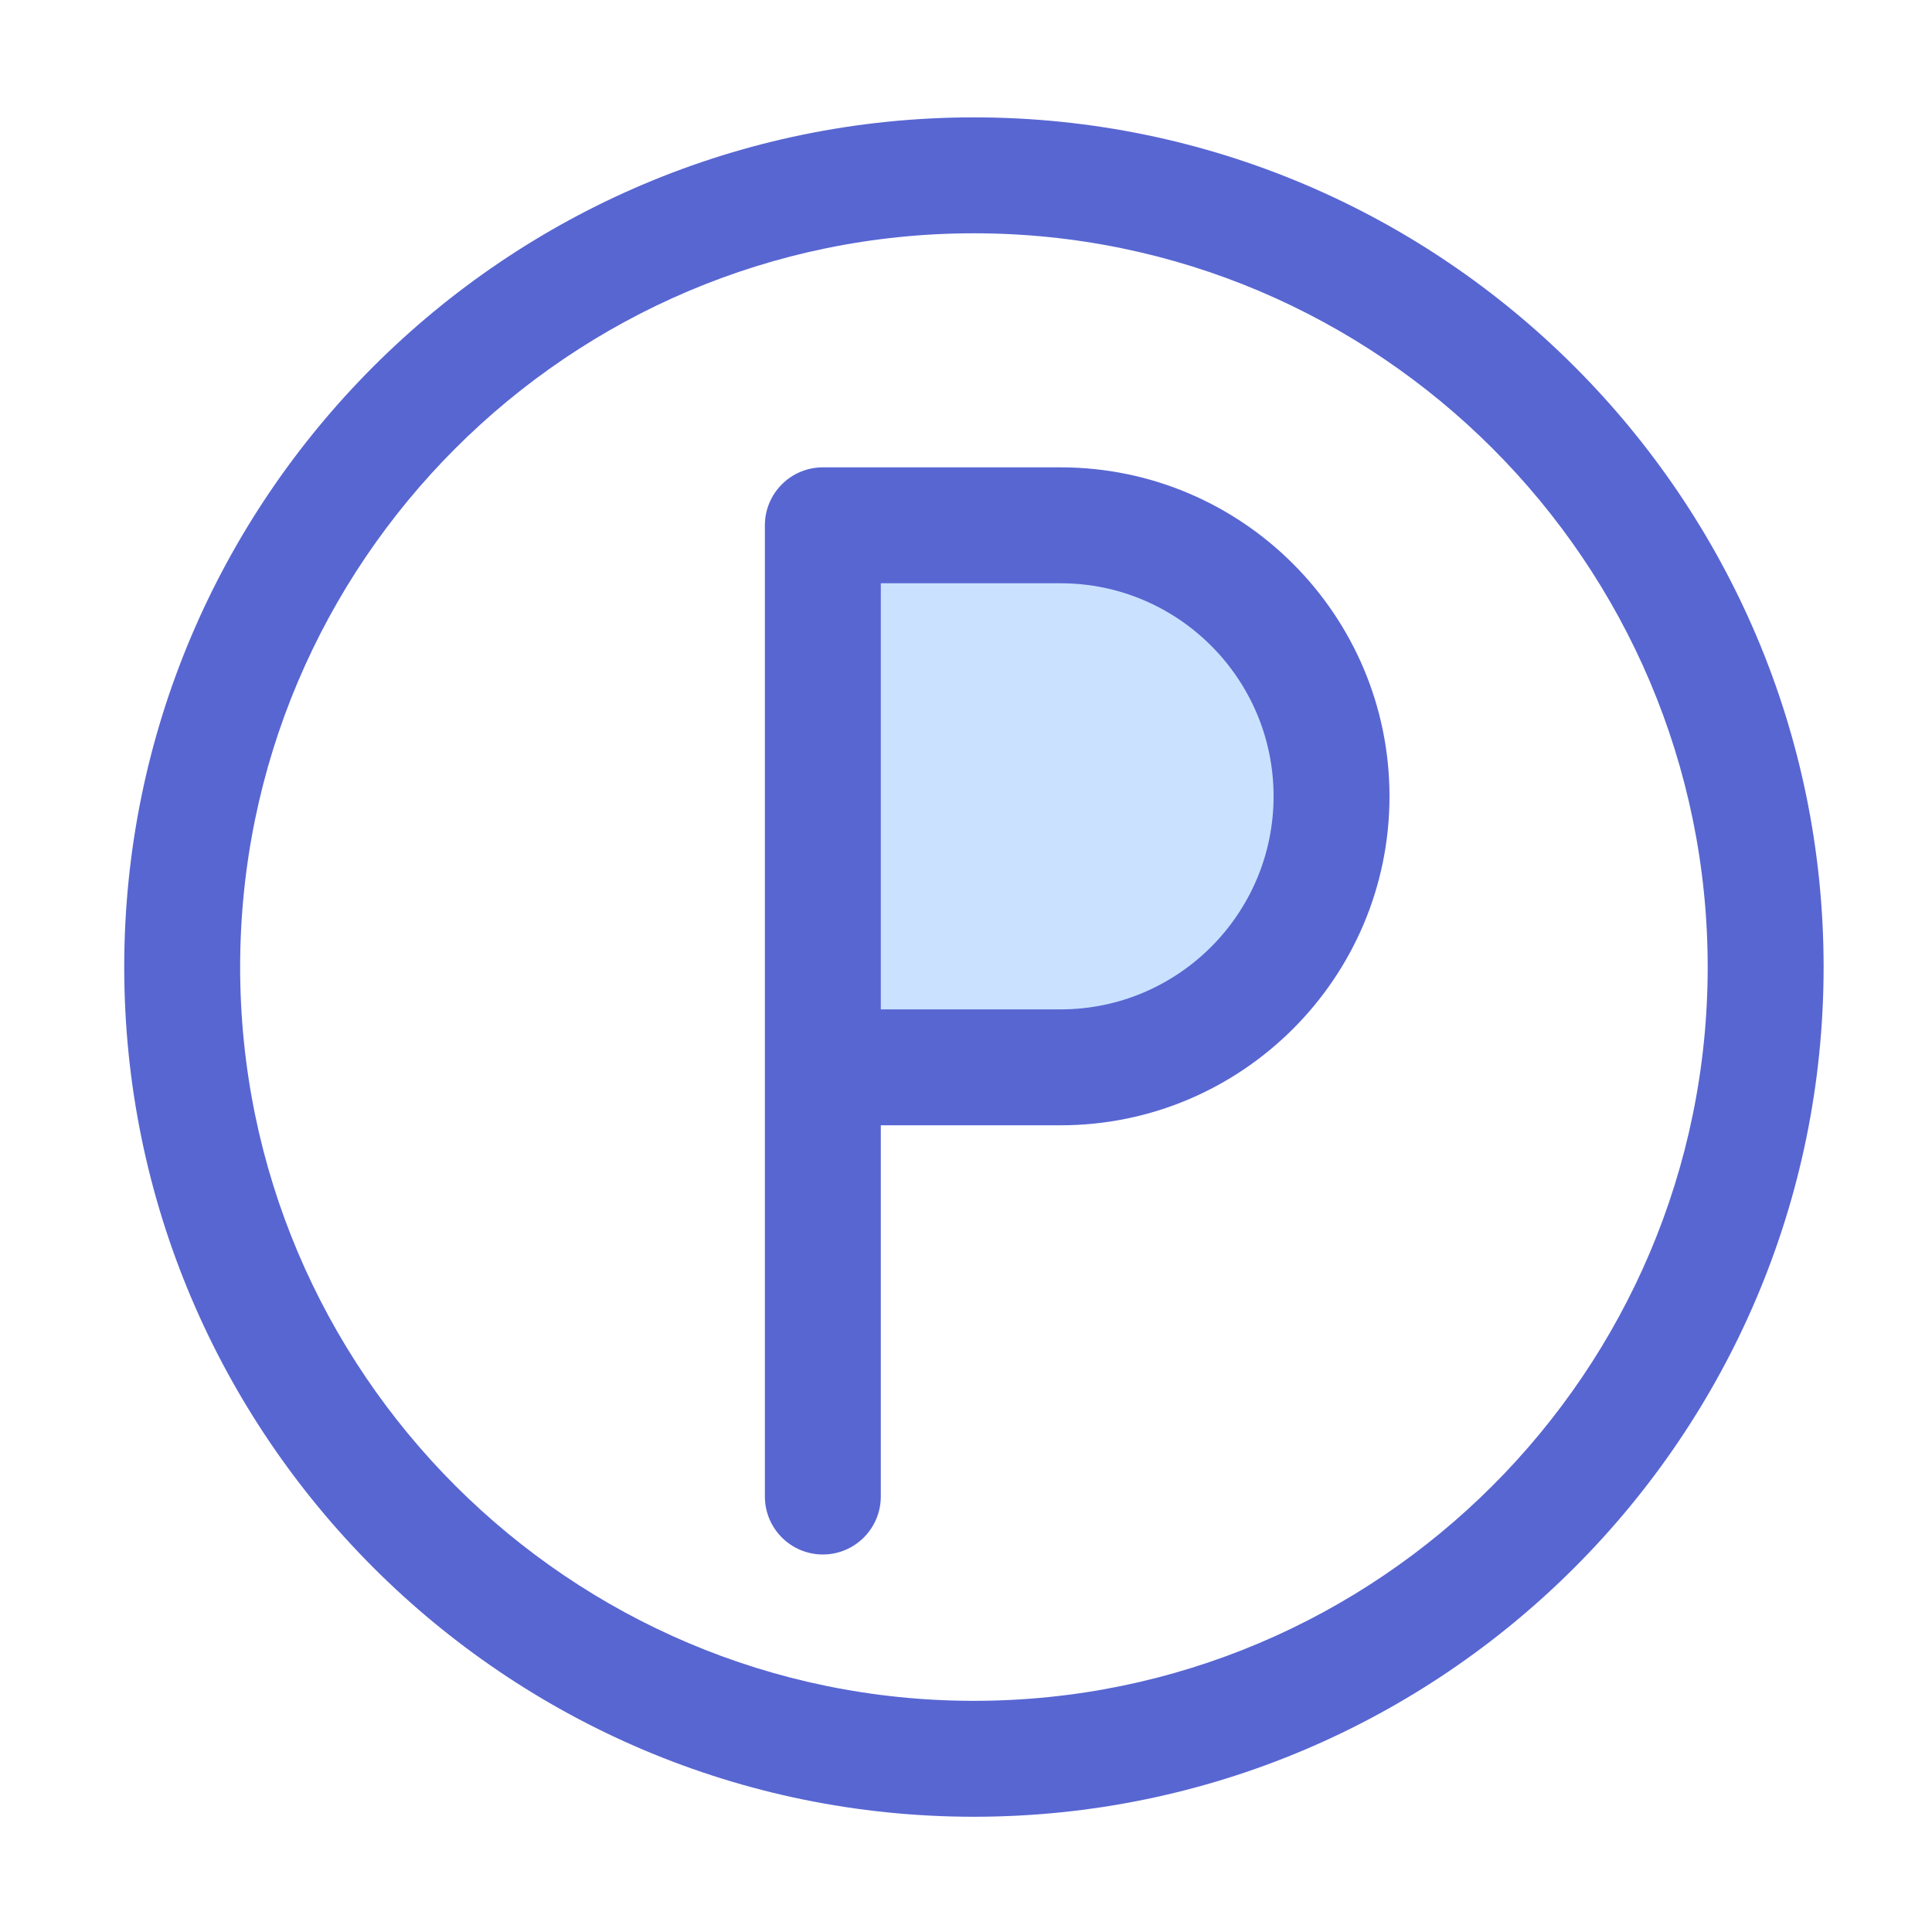 <?xml version="1.0" standalone="no"?><!DOCTYPE svg PUBLIC "-//W3C//DTD SVG 1.1//EN" "http://www.w3.org/Graphics/SVG/1.1/DTD/svg11.dtd"><svg t="1754024965183" class="icon" viewBox="0 0 1024 1024" version="1.1" xmlns="http://www.w3.org/2000/svg" p-id="3213" xmlns:xlink="http://www.w3.org/1999/xlink" width="200" height="200"><path d="M516.198 962.918c-248.32 0-450.355-202.035-450.355-450.355 0-248.32 202.035-450.355 450.355-450.355 248.32 0 450.355 202.035 450.355 450.355 0 248.32-202.035 450.355-450.355 450.355z m0-839.27c-214.477 0-388.915 174.49-388.915 388.915 0 214.477 174.49 388.915 388.915 388.915 214.477 0 388.915-174.49 388.915-388.915 0-214.477-174.49-388.915-388.915-388.915z" fill="#5866D2" p-id="3214"></path><path d="M562.125 278.426H436.122v287.283h126.003c79.309 0 143.616-64.307 143.616-143.616 0-79.36-64.307-143.667-143.616-143.667z" fill="#CAE2FF" p-id="3215"></path><path d="M562.125 247.706H436.122c-16.947 0-30.72 13.773-30.72 30.72V793.19c0 16.947 13.773 30.72 30.72 30.72s30.72-13.773 30.72-30.72v-196.762h95.283c96.154 0 174.336-78.234 174.336-174.336 0-96.154-78.182-174.387-174.336-174.387z m0 287.283H466.842V309.146h95.283c62.259 0 112.896 50.637 112.896 112.896s-50.637 112.947-112.896 112.947z" fill="#5866D2" p-id="3216"></path></svg>